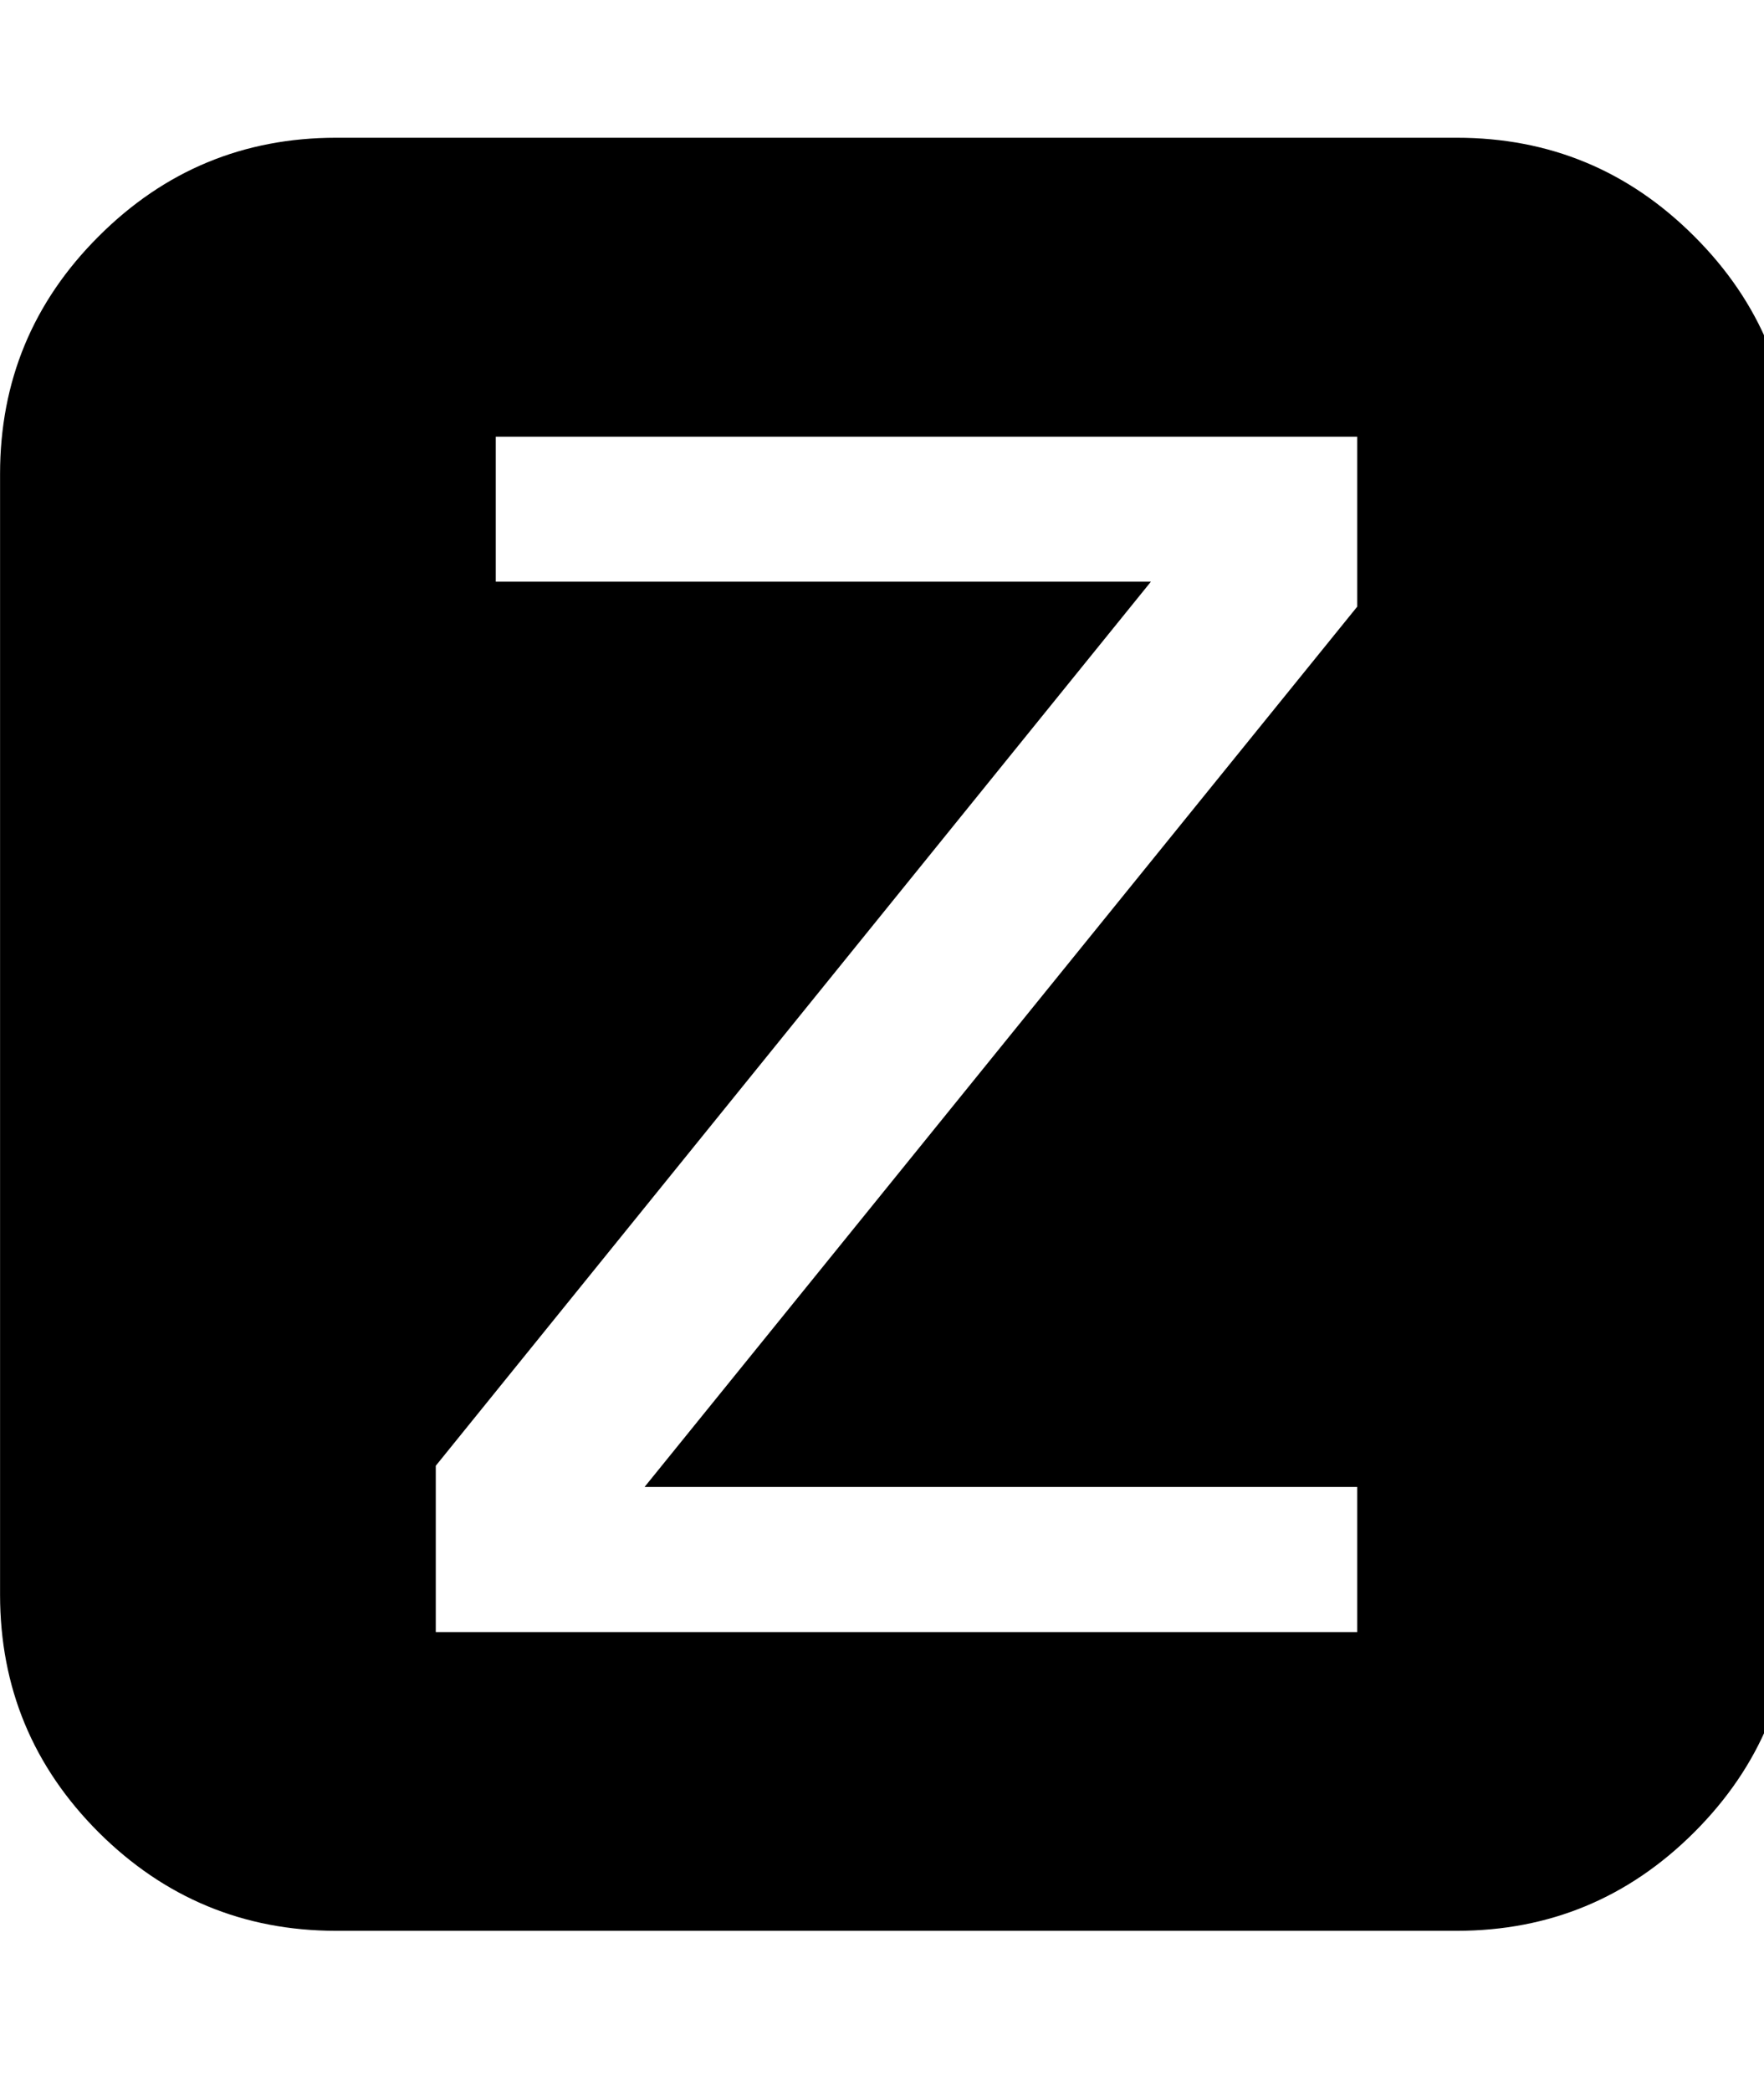 <!-- Generated by IcoMoon.io -->
<svg version="1.1" xmlns="http://www.w3.org/2000/svg" width="27" height="32" viewBox="0 0 27 32">
<title>Zotero</title>
<path d="M25.933 3.617c-1.006-1.007-2.218-1.509-3.636-1.509h-17.151c-1.418 0-2.629 0.502-3.636 1.509-1.007 1.005-1.509 2.218-1.509 3.636v17.151c0 1.418 0.502 2.631 1.509 3.638 1.007 1.003 2.221 1.507 3.636 1.507h17.151c1.418 0 2.63-0.504 3.636-1.509 1.007-1.007 1.51-2.217 1.51-3.636v-17.151c0-1.418-0.503-2.631-1.51-3.636zM20.774 9.284l-10.908 13.472h10.908v2.221h-14.104v-2.545l10.946-13.53h-10.028v-2.219h13.186v2.602z"></path>
</svg>

